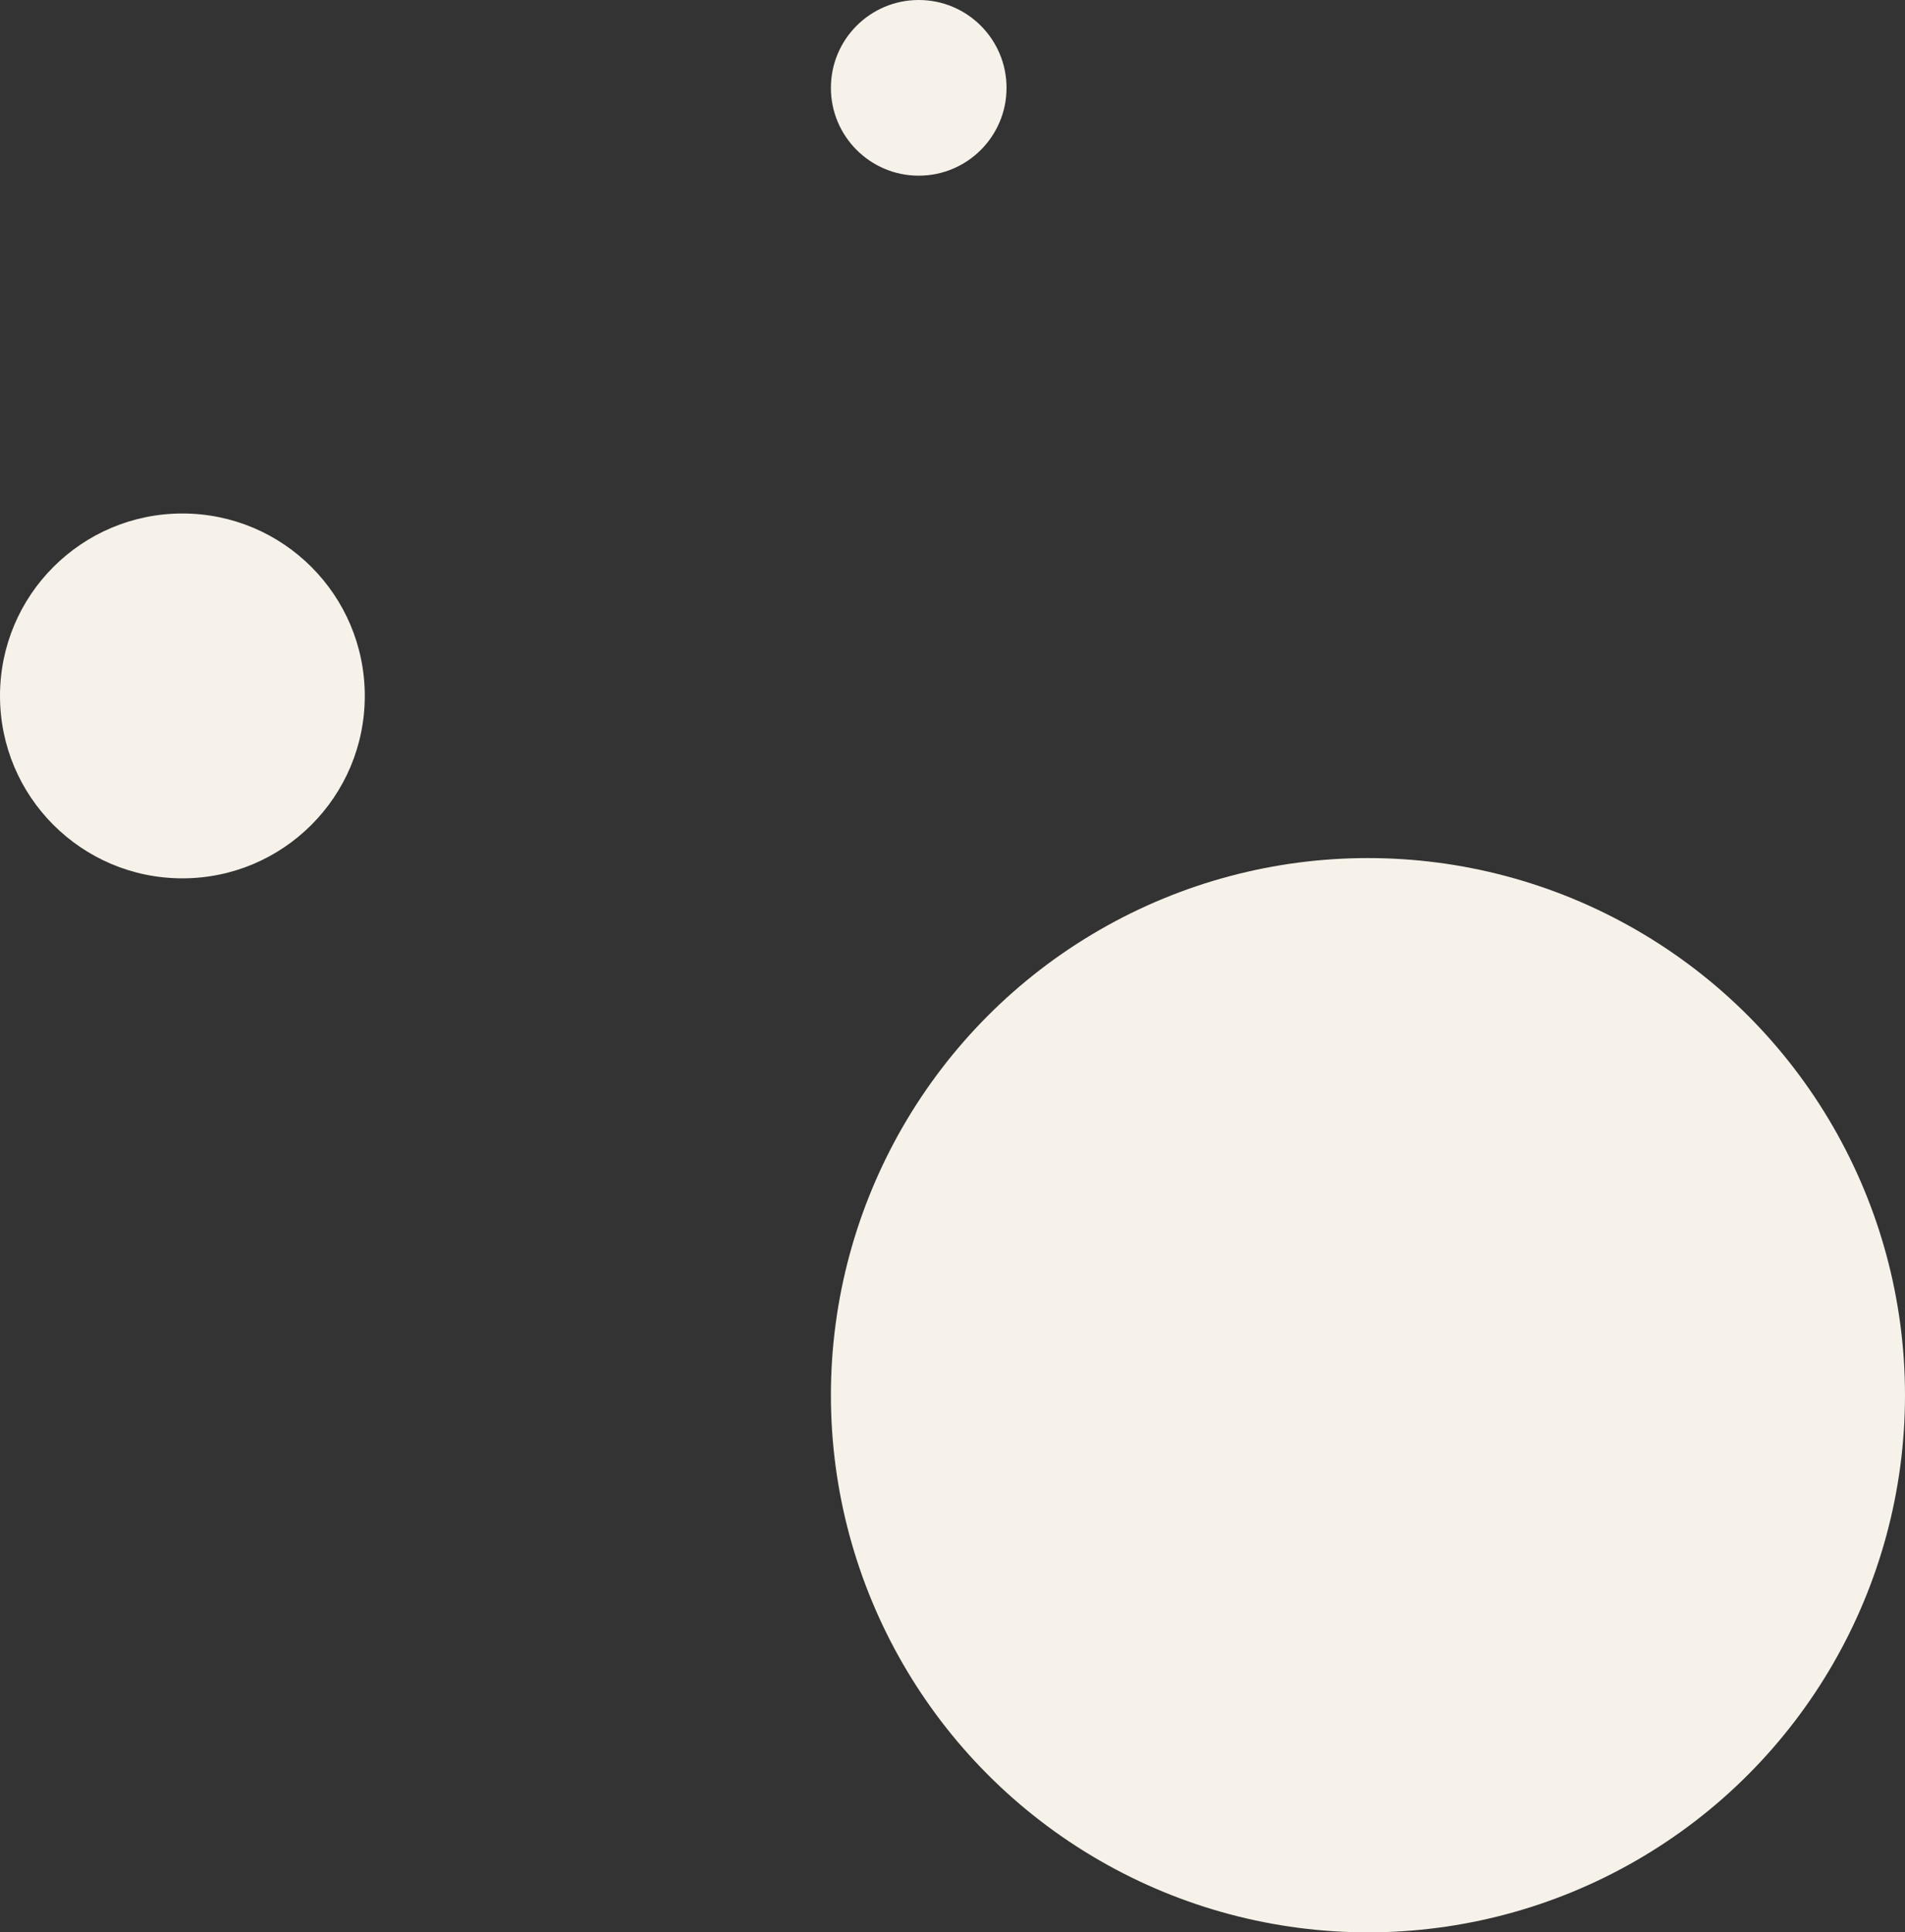<svg width="282" height="286" viewBox="0 0 282 286" fill="none" xmlns="http://www.w3.org/2000/svg">
<rect x="0" y="0" width="282" height="286" fill="#333333" stroke="none"/>
<circle cx="202.5" cy="206.5" r="79.5" fill="#F6F2E9"/>
<circle cx="27" cy="103" r="27" fill="#F6F2E9"/>
<circle cx="136" cy="13" r="13" fill="#F6F2E9"/>
</svg>
